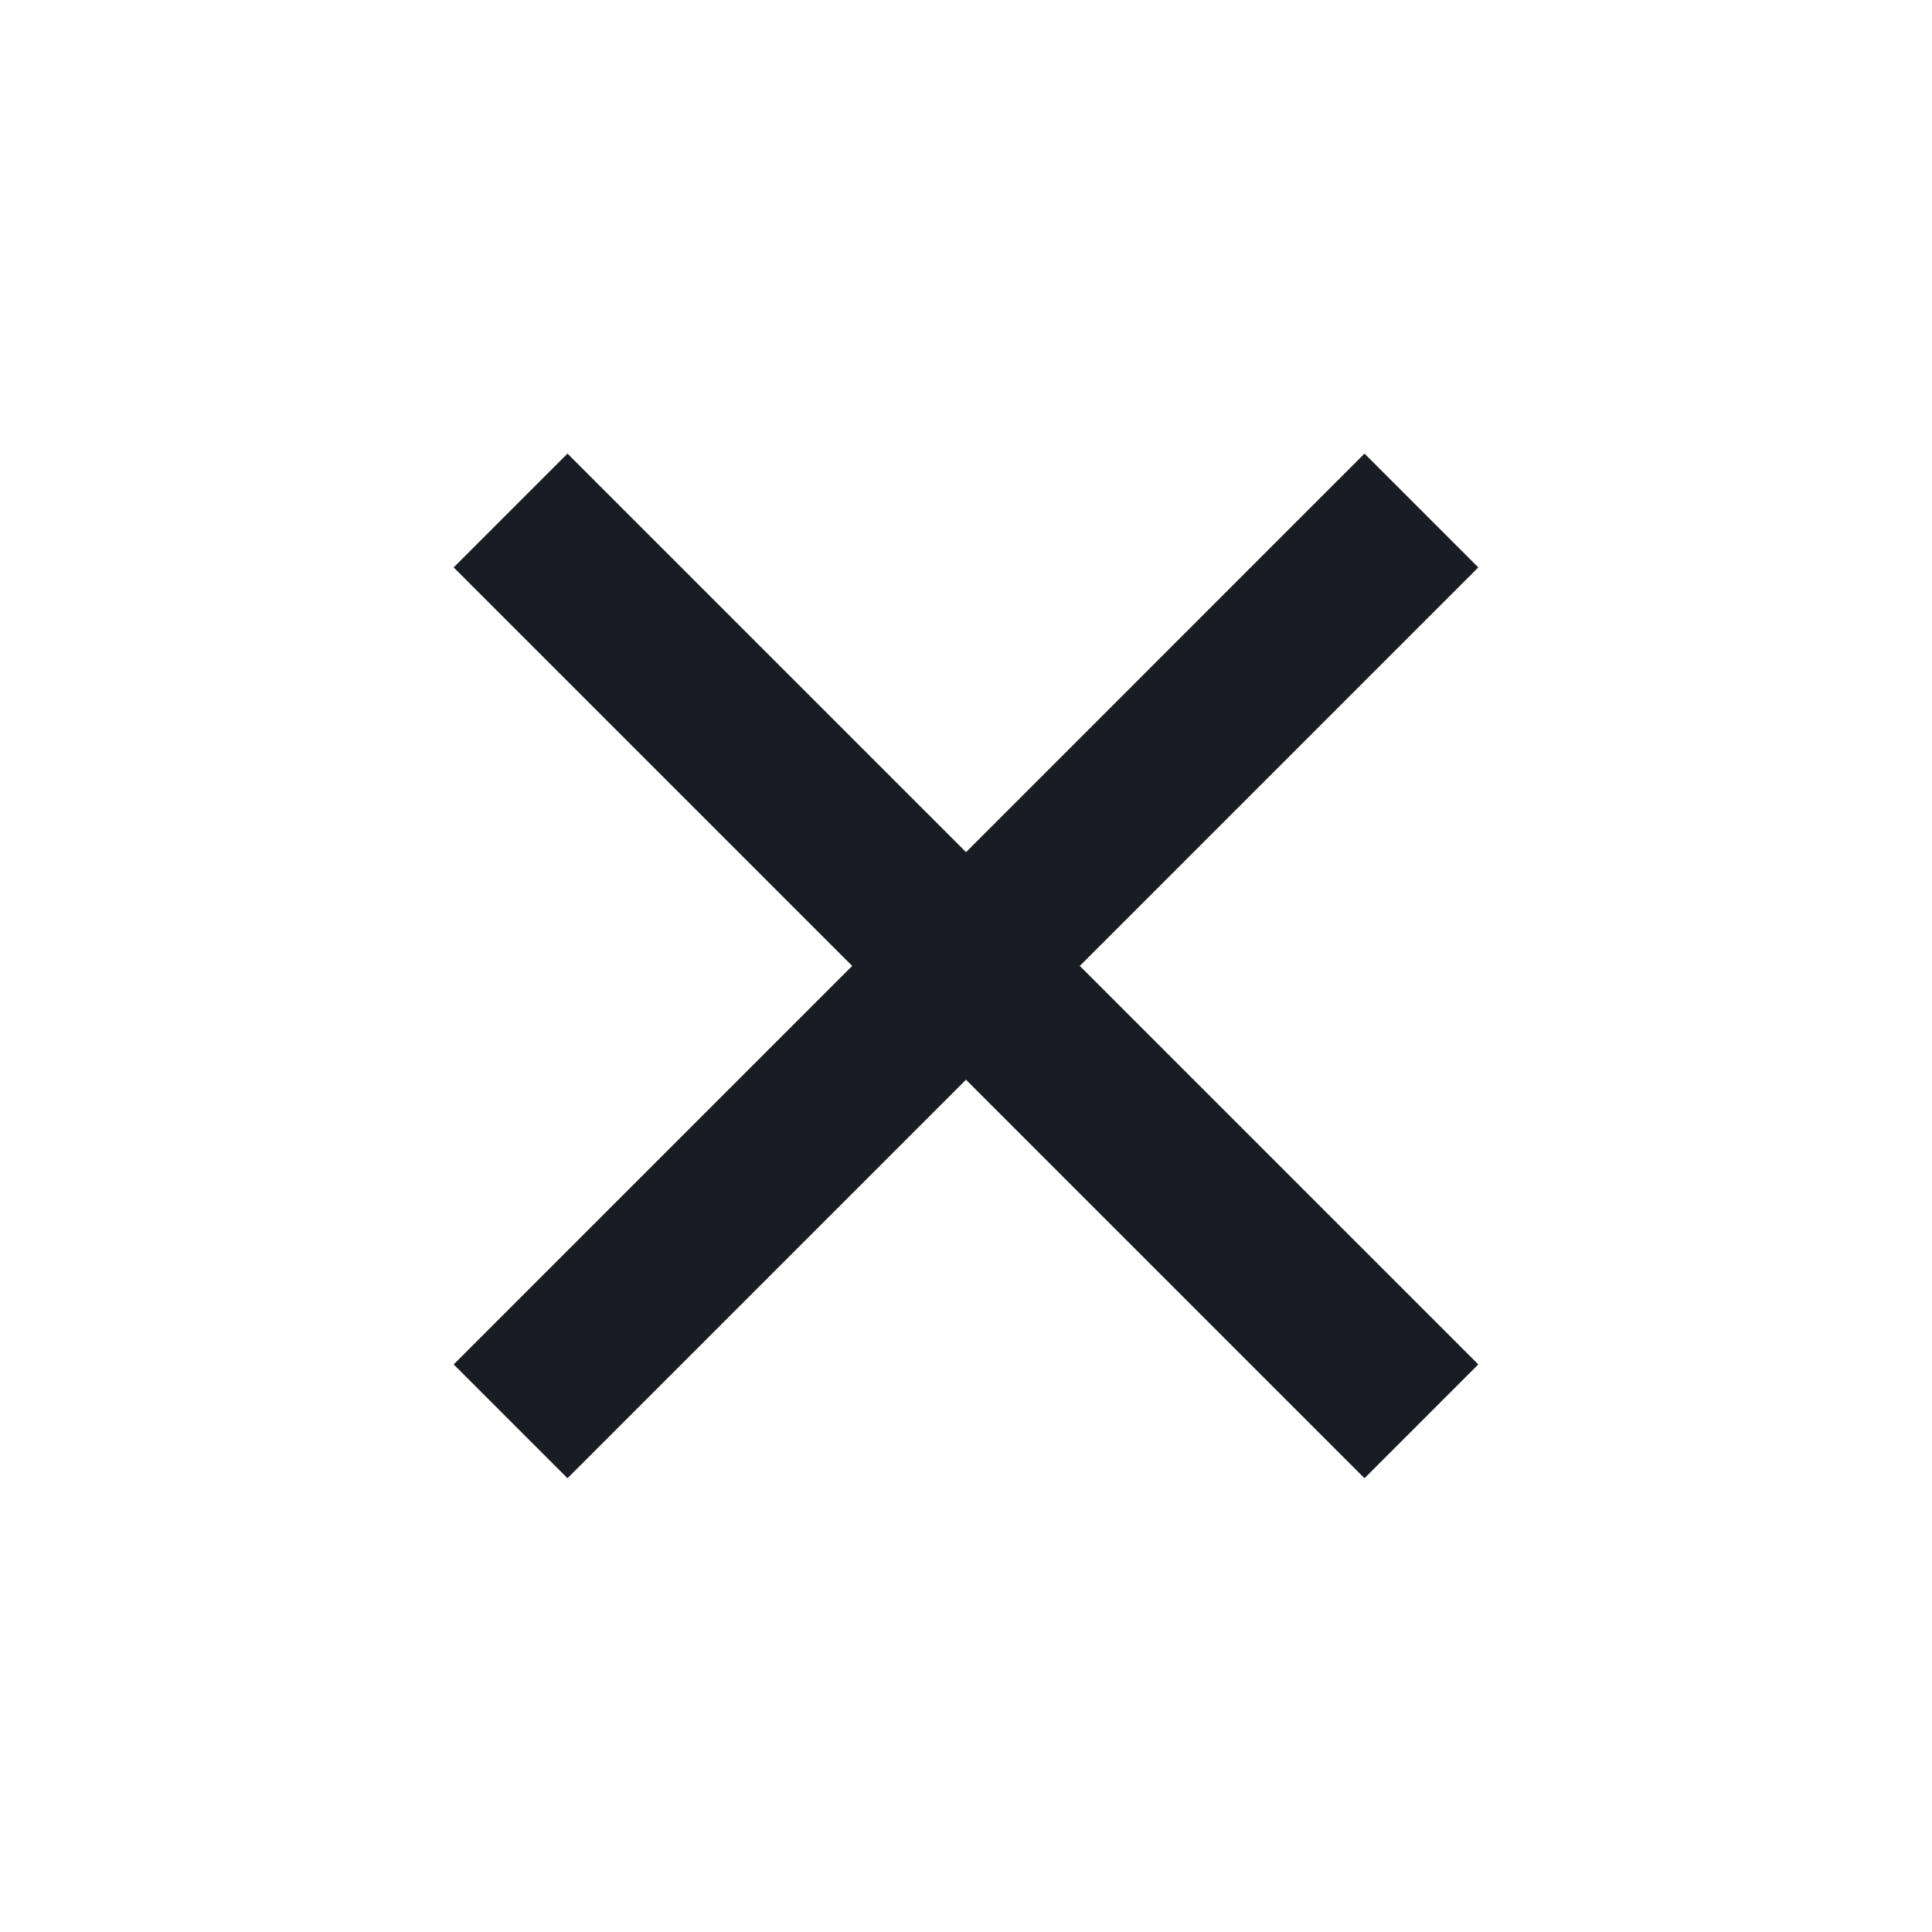 <svg width="23" height="23" fill="none" xmlns="http://www.w3.org/2000/svg"><path d="M11.5 10.145 16.244 5.4l1.355 1.355-4.744 4.744 4.744 4.744-1.355 1.355-4.744-4.744-4.744 4.744-1.355-1.355 4.744-4.744-4.744-4.744 1.355-1.355 4.744 4.744Z" fill="#191C22"/></svg>